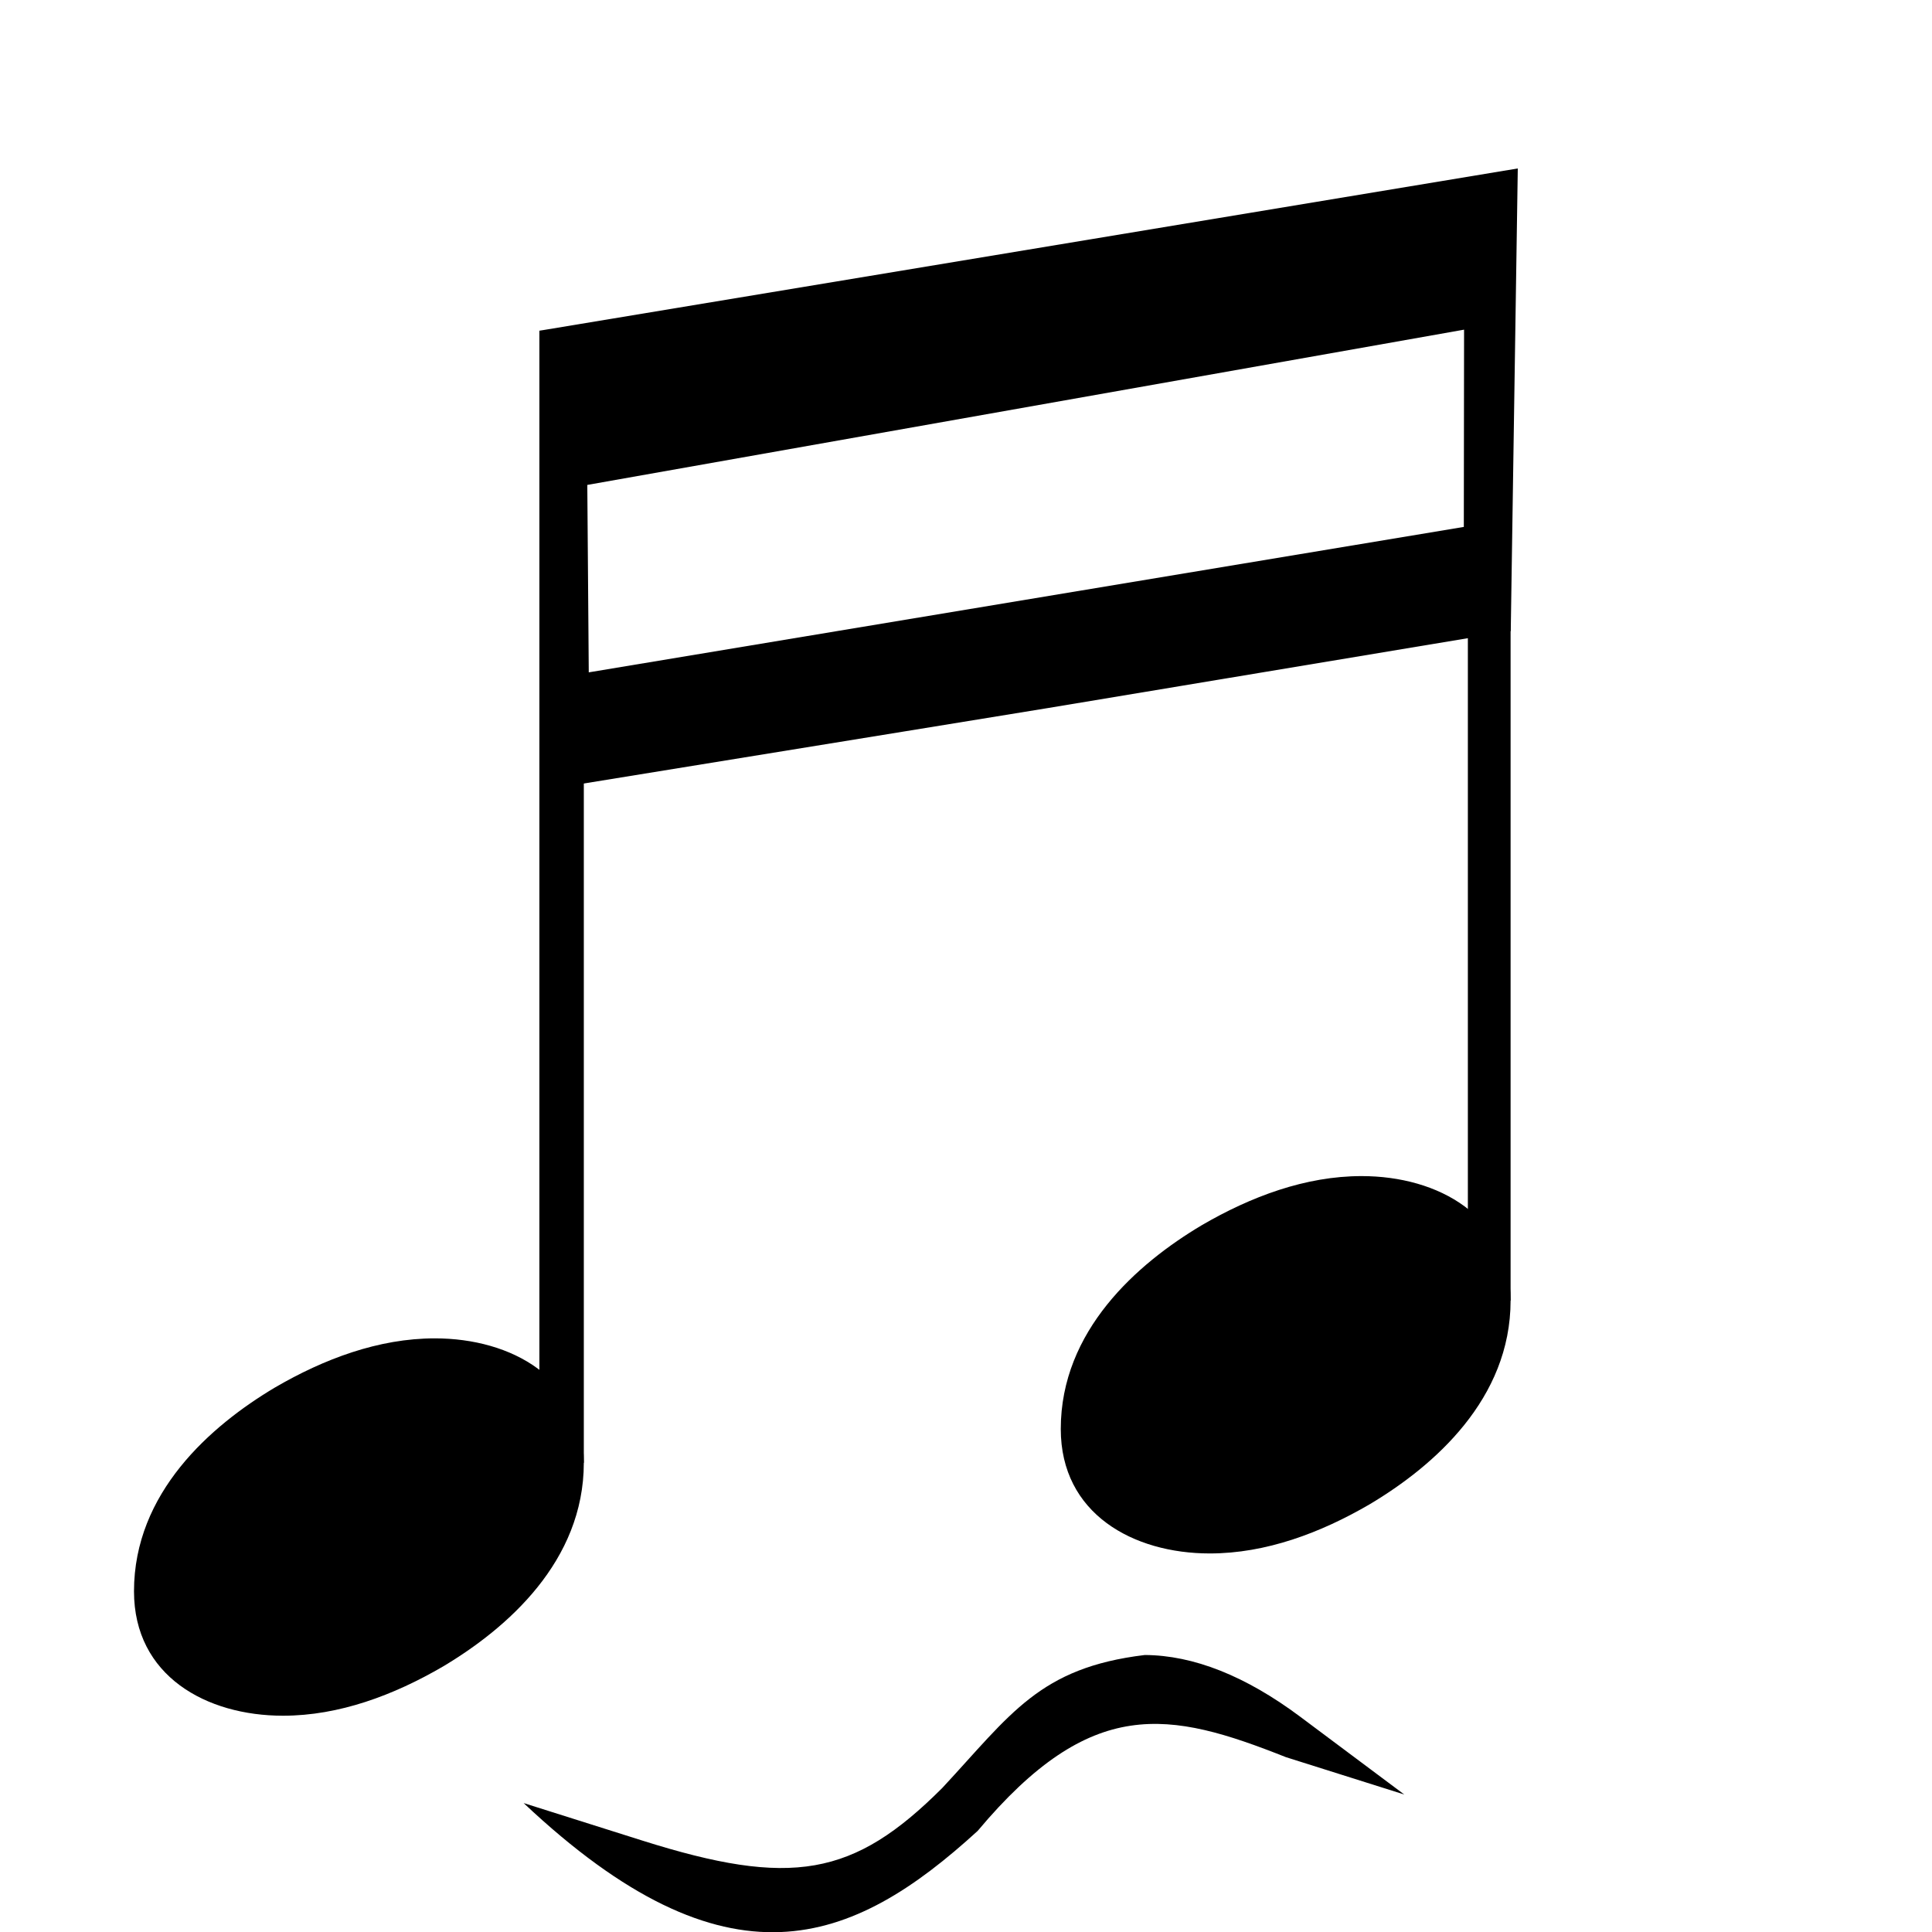 <?xml version="1.0" encoding="UTF-8" standalone="no"?>
<svg
  xmlns:svg="http://www.w3.org/2000/svg"
  xmlns="http://www.w3.org/2000/svg"
  viewBox="0 0.126 100 100"
  version="1.1"
>
  <g
    transform="matrix(1.433,0,0,1.433,6.936,8.845)"
  >
    <g
      transform="rotate(-10,339.411,-27.324)"
    >
      <path
        d="M 27.042,-0.135 C 23.208,-0.344 21.911,1.129 19.007,3.323 15.289,5.927 13.01,5.924 7.995,3.309 L 4.019,1.236 C 10.075,9.358 14.819,8.363 19.994,5.074 24.898,0.954 27.555,2.003 31.422,4.384 L 35.398,6.455 32.19,3.042 C 30.497,1.24 28.774,0.18 27.042,-0.135 Z"
      />
    </g>
    <g
      transform="matrix(12.346,0,0,12.346,0,5.861)"
    >
      <rect
        transform="translate(1.251,2)"
        x="-0.065"
        y="-2"
        width="0.13"
        height="3.312"
      />
      <g
        transform="translate(-94.834,-6.345)"
      >
        <path
          transform="matrix(0.004,0,0,-0.004,94.834,9.845)"
          d="m 220,138 c 56,0 109,-29 109,-91 0,-72 -56,-121 -103,-149 -36,-21 -76,-36 -117,-36 -56,0 -109,29 -109,91 0,72 56,121 103,149 36,21 76,36 117,36 z"
        />
      </g>
    </g>
    <g
      transform="matrix(12.346,0,0,12.346,33.475,4e-6)"
    >
      <rect
        height="3.208"
        width="0.125"
        y="-1.896"
        x="-0.06"
        transform="translate(1.251,2)"
      />
      <g
        transform="translate(-94.834,-6.345)"
      >
        <path
          d="m 220,138 c 56,0 109,-29 109,-91 0,-72 -56,-121 -103,-149 -36,-21 -76,-36 -117,-36 -56,0 -109,29 -109,91 0,72 56,121 103,149 36,21 76,36 117,36 z"
          transform="matrix(0.004,0,0,-0.004,94.834,9.845)"
        />
      </g>
    </g>
    <path
      d="M 14.645,5.861 49.982,0 49.728,16.709 c -23.901,3.971 -8.961,1.52 -34.95,5.745 L 14.645,5.861 Z M 48.042,5.823 c -31.669,5.608 0,0 -31.669,5.608 0.071,9.05 0.053,6.77 0.053,6.77 31.607,-5.253 0,0 31.607,-5.253"
    />
  </g>
</svg>
